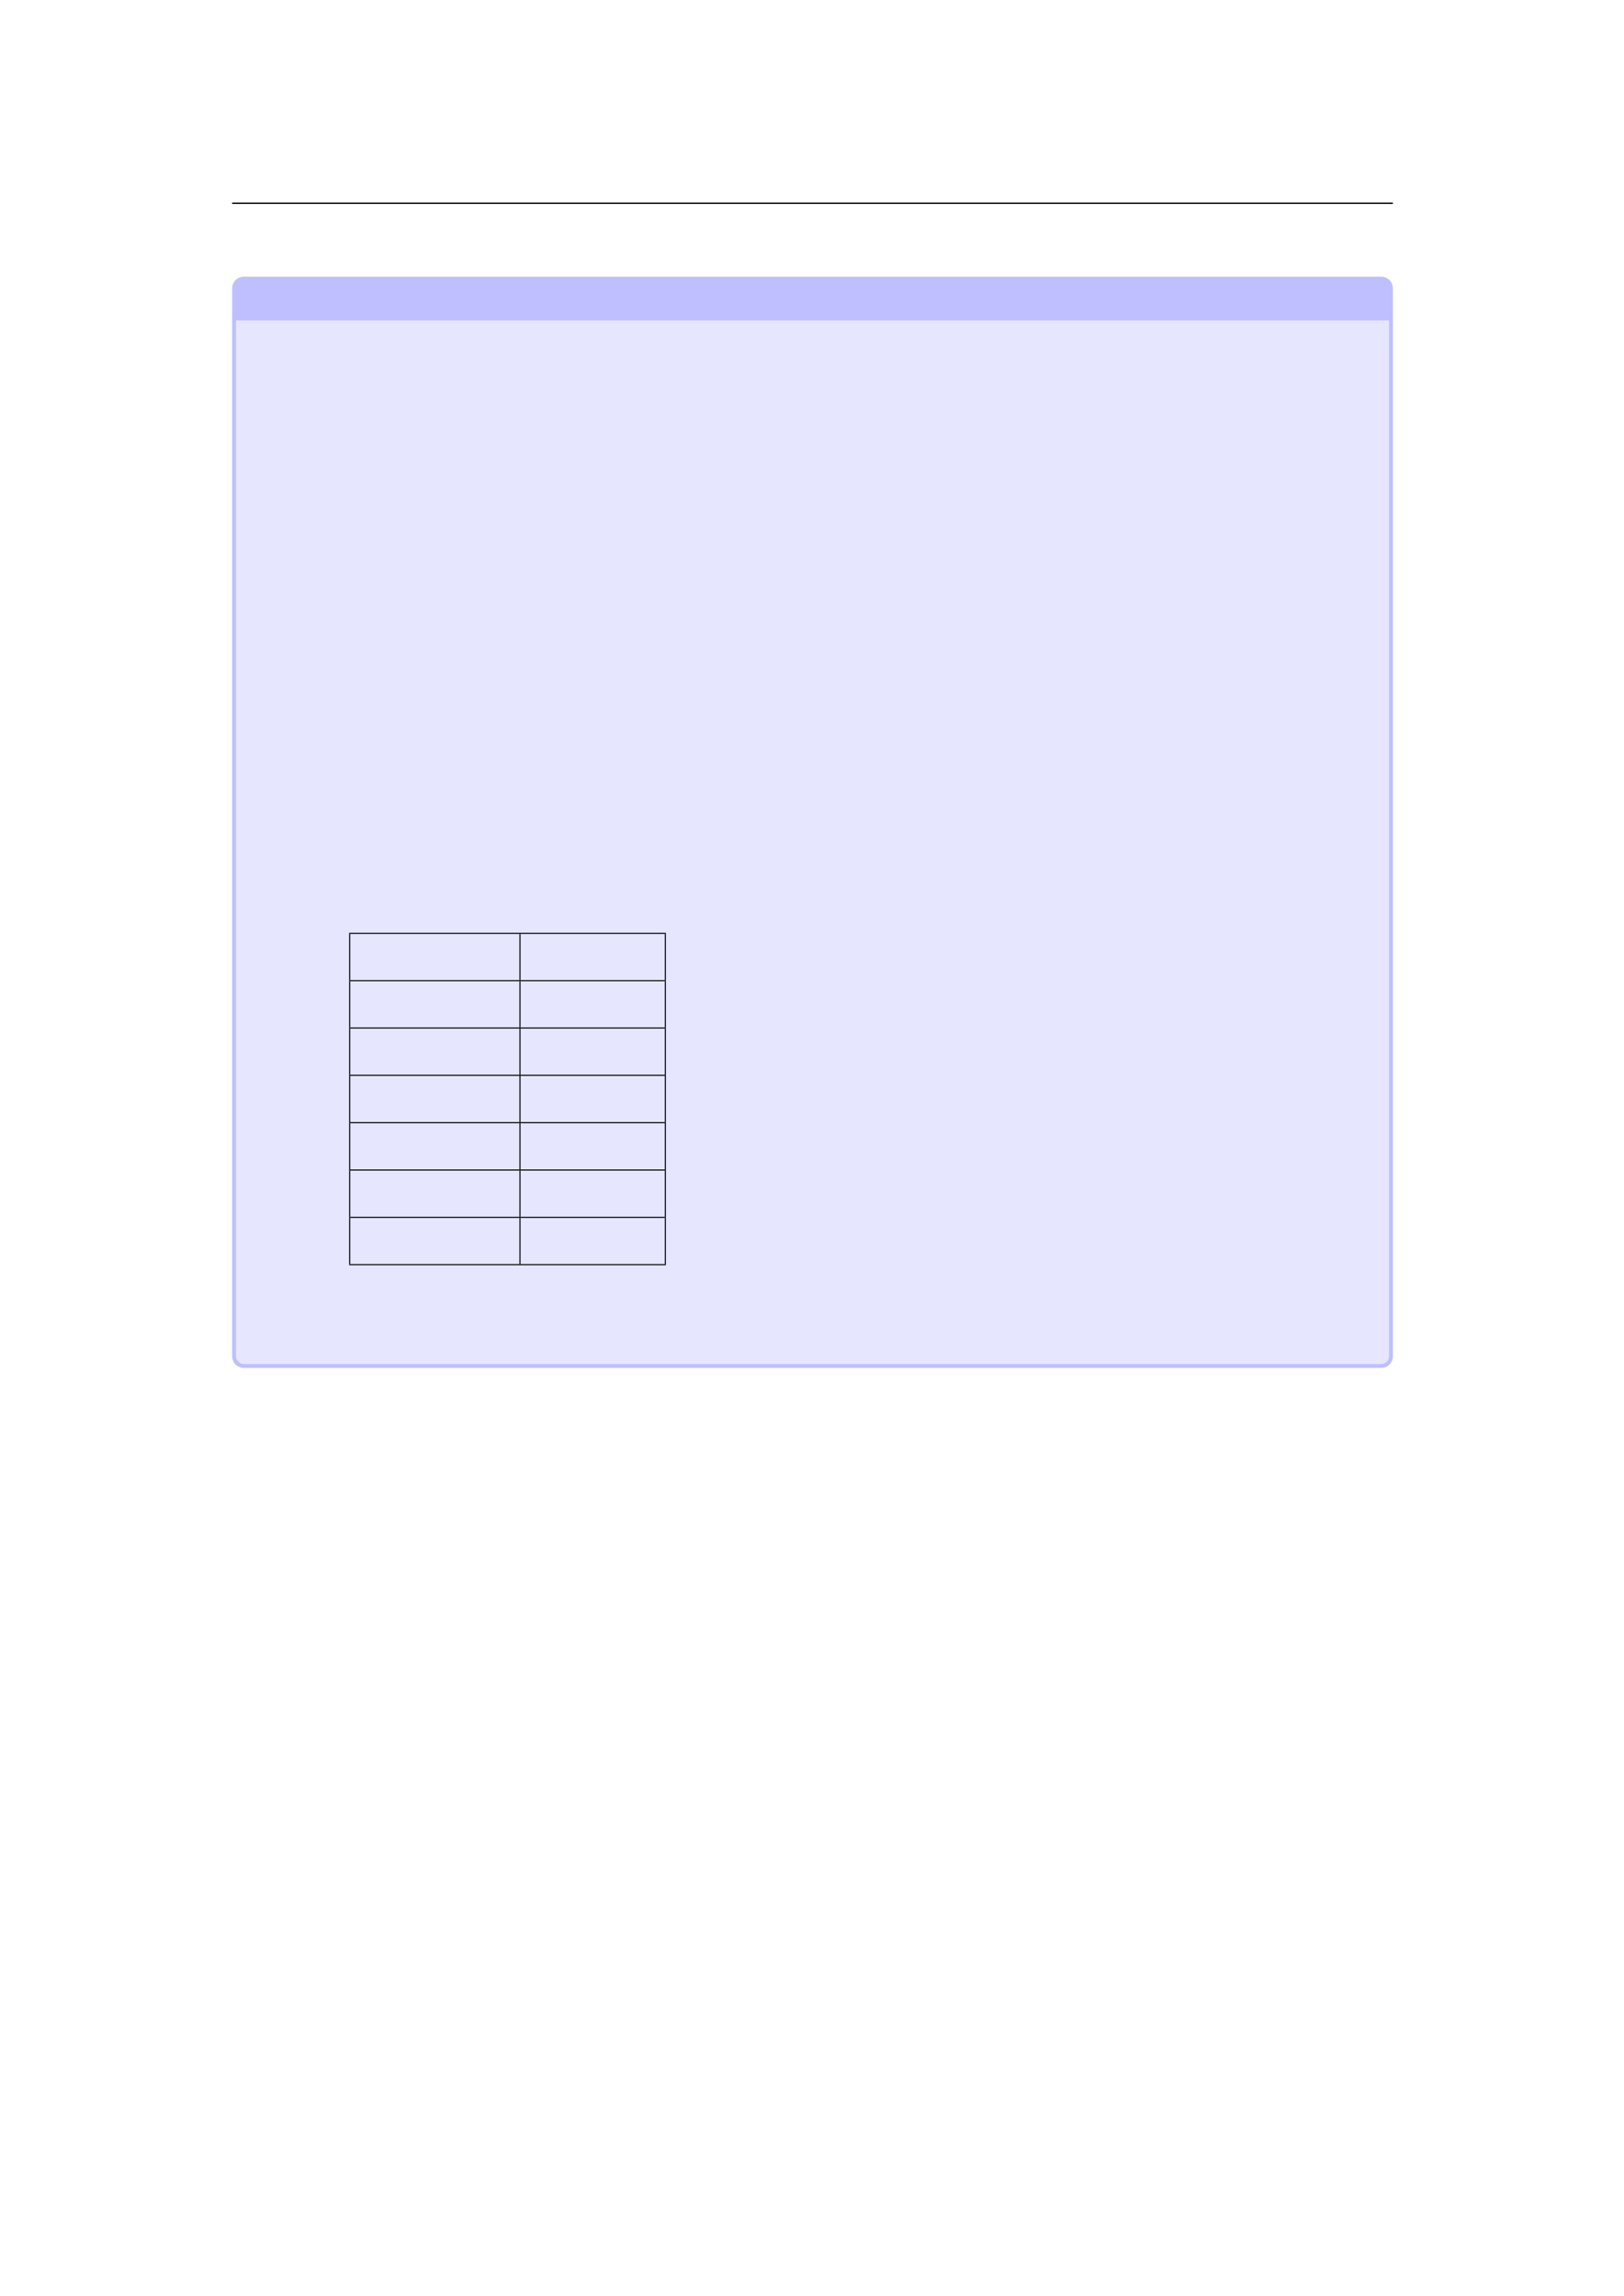 <svg xmlns="http://www.w3.org/2000/svg" xmlns:xlink="http://www.w3.org/1999/xlink" id="body_50" preserveAspectRatio="xMinYMin meet" viewBox="0 0 793 1121"><defs><clipPath id="1"><path id="" clip-rule="evenodd" transform="matrix(1 0 0 1 0 0)" d="M0 841L0 -0.89L0 -0.89L595.276 -0.89L595.276 -0.89L595.276 841L595.276 841L0 841z" /></clipPath></defs><g transform="matrix(1.333 0 0 1.333 0 0)"><g clip-path="url(#1)"><path id="27" transform="matrix(1 0 0 -1 0 841)" d="M85.039 766.564L510.236 766.564" stroke="#000000" stroke-width="0.498" fill="none" /><path id="53" transform="matrix(1 0 0 -1 0 841)" d="M85.039 344.239L85.039 735.389C 85.039 737.737 86.943 739.64 89.291 739.64L89.291 739.64L505.989 739.64C 508.338 739.64 510.241 737.737 510.241 735.389L510.241 735.389L510.241 344.239C 510.241 341.891 508.338 339.987 505.989 339.987L505.989 339.987L89.291 339.987C 86.943 339.987 85.039 341.891 85.039 344.239z" stroke="none" fill="#BFBFFF" fill-rule="nonzero" /><path id="54" transform="matrix(1 0 0 -1 0 841)" d="M86.456 344.239L86.456 723.631L86.456 723.631L508.824 723.631L508.824 723.631L508.824 344.239C 508.824 342.673 507.555 341.404 505.989 341.404L505.989 341.404L89.291 341.404C 87.725 341.404 86.456 342.673 86.456 344.239z" stroke="none" fill="#E6E6FF" fill-rule="nonzero" /><path id="258" transform="matrix(1 0 0 -1 0 841)" d="M127.903 499.143L243.935 499.143" stroke="#000000" stroke-width="0.398" fill="none" /><path id="259" transform="matrix(1 0 0 -1 0 841)" d="M128.102 482.008L128.102 498.944" stroke="#000000" stroke-width="0.398" fill="none" /><path id="266" transform="matrix(1 0 0 -1 0 841)" d="M190.473 482.008L190.473 498.944" stroke="#000000" stroke-width="0.398" fill="none" /><path id="275" transform="matrix(1 0 0 -1 0 841)" d="M243.736 482.008L243.736 498.944" stroke="#000000" stroke-width="0.398" fill="none" /><path id="276" transform="matrix(1 0 0 -1 0 841)" d="M127.903 481.808L243.935 481.808" stroke="#000000" stroke-width="0.398" fill="none" /><path id="277" transform="matrix(1 0 0 -1 0 841)" d="M128.102 464.673L128.102 481.609" stroke="#000000" stroke-width="0.398" fill="none" /><path id="285" transform="matrix(1 0 0 -1 0 841)" d="M190.473 464.673L190.473 481.609" stroke="#000000" stroke-width="0.398" fill="none" /><path id="294" transform="matrix(1 0 0 -1 0 841)" d="M243.736 464.673L243.736 481.609" stroke="#000000" stroke-width="0.398" fill="none" /><path id="295" transform="matrix(1 0 0 -1 0 841)" d="M127.903 464.473L243.935 464.473" stroke="#000000" stroke-width="0.398" fill="none" /><path id="296" transform="matrix(1 0 0 -1 0 841)" d="M128.102 447.338L128.102 464.274" stroke="#000000" stroke-width="0.398" fill="none" /><path id="306" transform="matrix(1 0 0 -1 0 841)" d="M190.473 447.338L190.473 464.274" stroke="#000000" stroke-width="0.398" fill="none" /><path id="315" transform="matrix(1 0 0 -1 0 841)" d="M243.736 447.338L243.736 464.274" stroke="#000000" stroke-width="0.398" fill="none" /><path id="316" transform="matrix(1 0 0 -1 0 841)" d="M127.903 447.138L243.935 447.138" stroke="#000000" stroke-width="0.398" fill="none" /><path id="317" transform="matrix(1 0 0 -1 0 841)" d="M128.102 430.003L128.102 446.939" stroke="#000000" stroke-width="0.398" fill="none" /><path id="326" transform="matrix(1 0 0 -1 0 841)" d="M190.473 430.003L190.473 446.939" stroke="#000000" stroke-width="0.398" fill="none" /><path id="335" transform="matrix(1 0 0 -1 0 841)" d="M243.736 430.003L243.736 446.939" stroke="#000000" stroke-width="0.398" fill="none" /><path id="336" transform="matrix(1 0 0 -1 0 841)" d="M127.903 429.803L243.935 429.803" stroke="#000000" stroke-width="0.398" fill="none" /><path id="337" transform="matrix(1 0 0 -1 0 841)" d="M128.102 412.668L128.102 429.604" stroke="#000000" stroke-width="0.398" fill="none" /><path id="344" transform="matrix(1 0 0 -1 0 841)" d="M190.473 412.668L190.473 429.604" stroke="#000000" stroke-width="0.398" fill="none" /><path id="353" transform="matrix(1 0 0 -1 0 841)" d="M243.736 412.668L243.736 429.604" stroke="#000000" stroke-width="0.398" fill="none" /><path id="354" transform="matrix(1 0 0 -1 0 841)" d="M127.903 412.468L243.935 412.468" stroke="#000000" stroke-width="0.398" fill="none" /><path id="355" transform="matrix(1 0 0 -1 0 841)" d="M128.102 395.333L128.102 412.269" stroke="#000000" stroke-width="0.398" fill="none" /><path id="364" transform="matrix(1 0 0 -1 0 841)" d="M190.473 395.333L190.473 412.269" stroke="#000000" stroke-width="0.398" fill="none" /><path id="373" transform="matrix(1 0 0 -1 0 841)" d="M243.736 395.333L243.736 412.269" stroke="#000000" stroke-width="0.398" fill="none" /><path id="374" transform="matrix(1 0 0 -1 0 841)" d="M127.903 395.133L243.935 395.133" stroke="#000000" stroke-width="0.398" fill="none" /><path id="375" transform="matrix(1 0 0 -1 0 841)" d="M128.102 377.998L128.102 394.934" stroke="#000000" stroke-width="0.398" fill="none" /><path id="382" transform="matrix(1 0 0 -1 0 841)" d="M190.473 377.998L190.473 394.934" stroke="#000000" stroke-width="0.398" fill="none" /><path id="391" transform="matrix(1 0 0 -1 0 841)" d="M243.736 377.998L243.736 394.934" stroke="#000000" stroke-width="0.398" fill="none" /><path id="392" transform="matrix(1 0 0 -1 0 841)" d="M127.903 377.798L243.935 377.798" stroke="#000000" stroke-width="0.398" fill="none" /></g></g></svg>